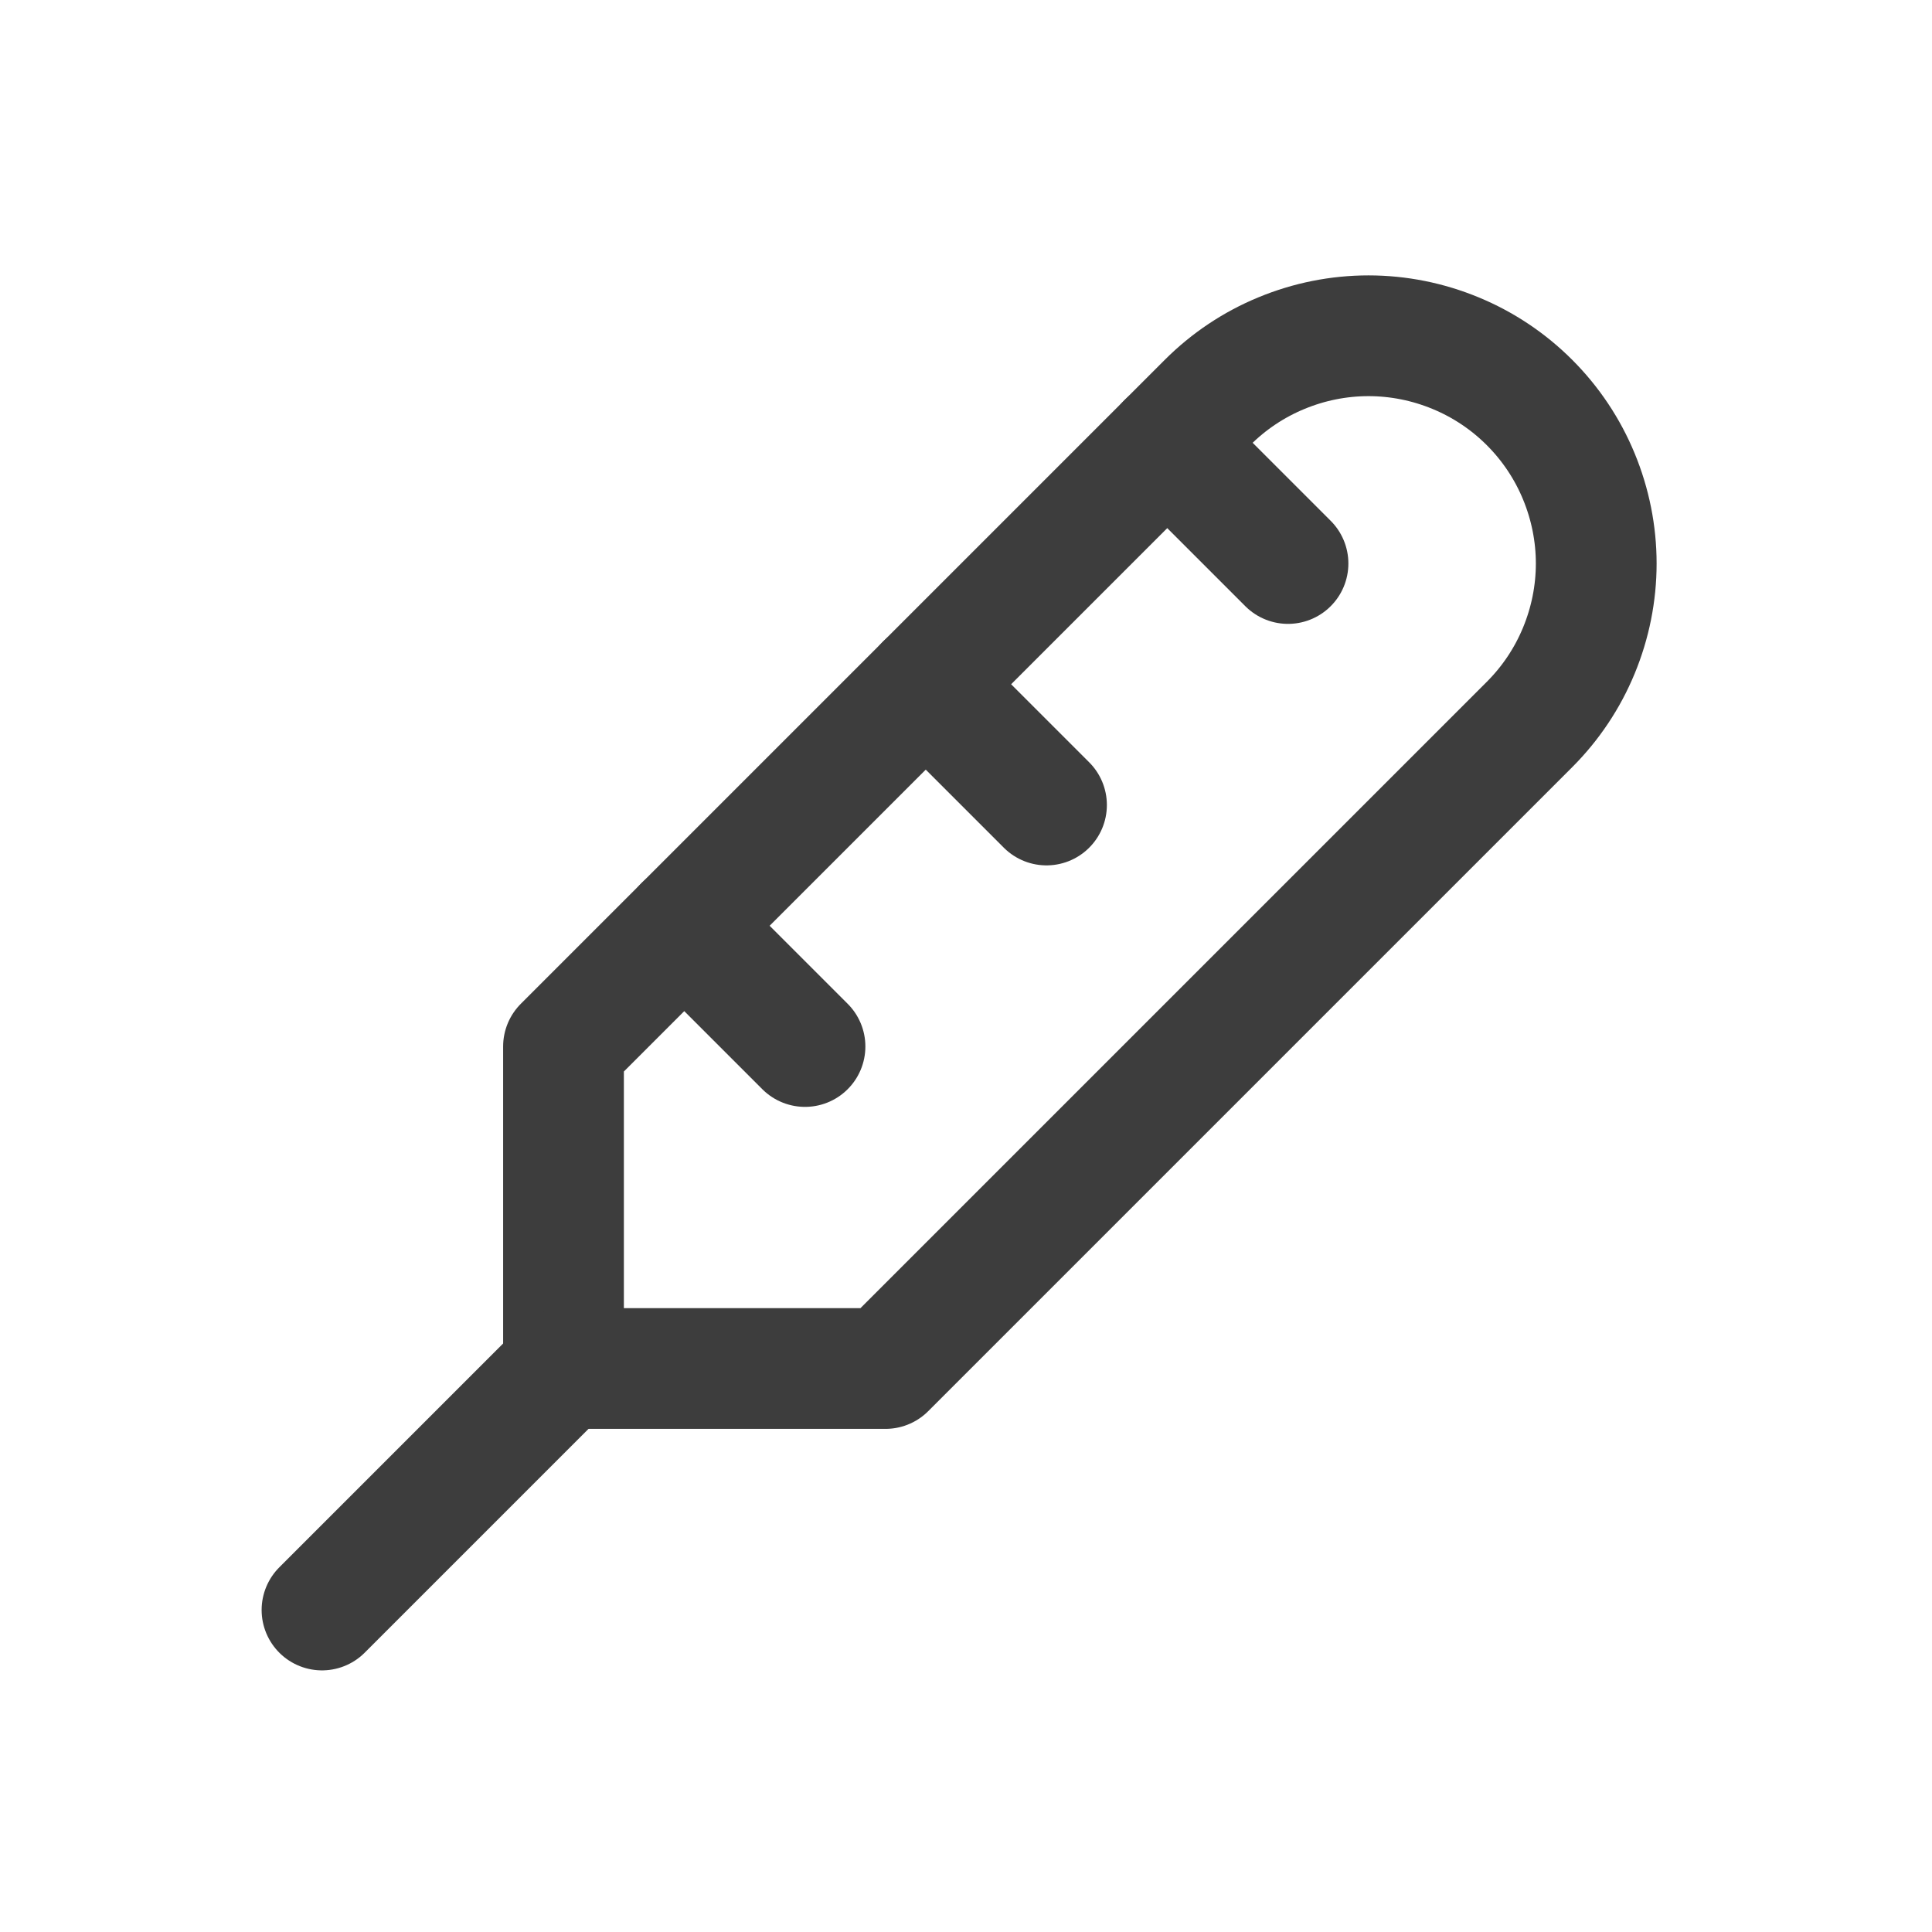 <svg width="24" height="24" viewBox="0 0 24 24" fill="none" xmlns="http://www.w3.org/2000/svg">
<path d="M19 5C19.263 5.263 19.471 5.574 19.613 5.918C19.755 6.261 19.829 6.629 19.829 7C19.829 7.371 19.755 7.739 19.613 8.082C19.471 8.426 19.263 8.737 19 9L11 17H7V13L15 5C15.263 4.737 15.574 4.529 15.918 4.387C16.261 4.245 16.628 4.171 17 4.171C17.372 4.171 17.739 4.245 18.082 4.387C18.426 4.529 18.737 4.737 19 5V5Z" stroke="#3D3D3D" stroke-width="1.5" stroke-linecap="round" stroke-linejoin="round"/>
<path d="M16 7L14.5 5.5" stroke="#3D3D3D" stroke-width="1.5" stroke-linecap="round" stroke-linejoin="round"/>
<path d="M13 10L11.5 8.5" stroke="#3D3D3D" stroke-width="1.5" stroke-linecap="round" stroke-linejoin="round"/>
<path d="M10 13L8.5 11.5" stroke="#3D3D3D" stroke-width="1.5" stroke-linecap="round" stroke-linejoin="round"/>
<path d="M7 17L4 20" stroke="#3D3D3D" stroke-width="1.5" stroke-linecap="round" stroke-linejoin="round"/>
</svg>
